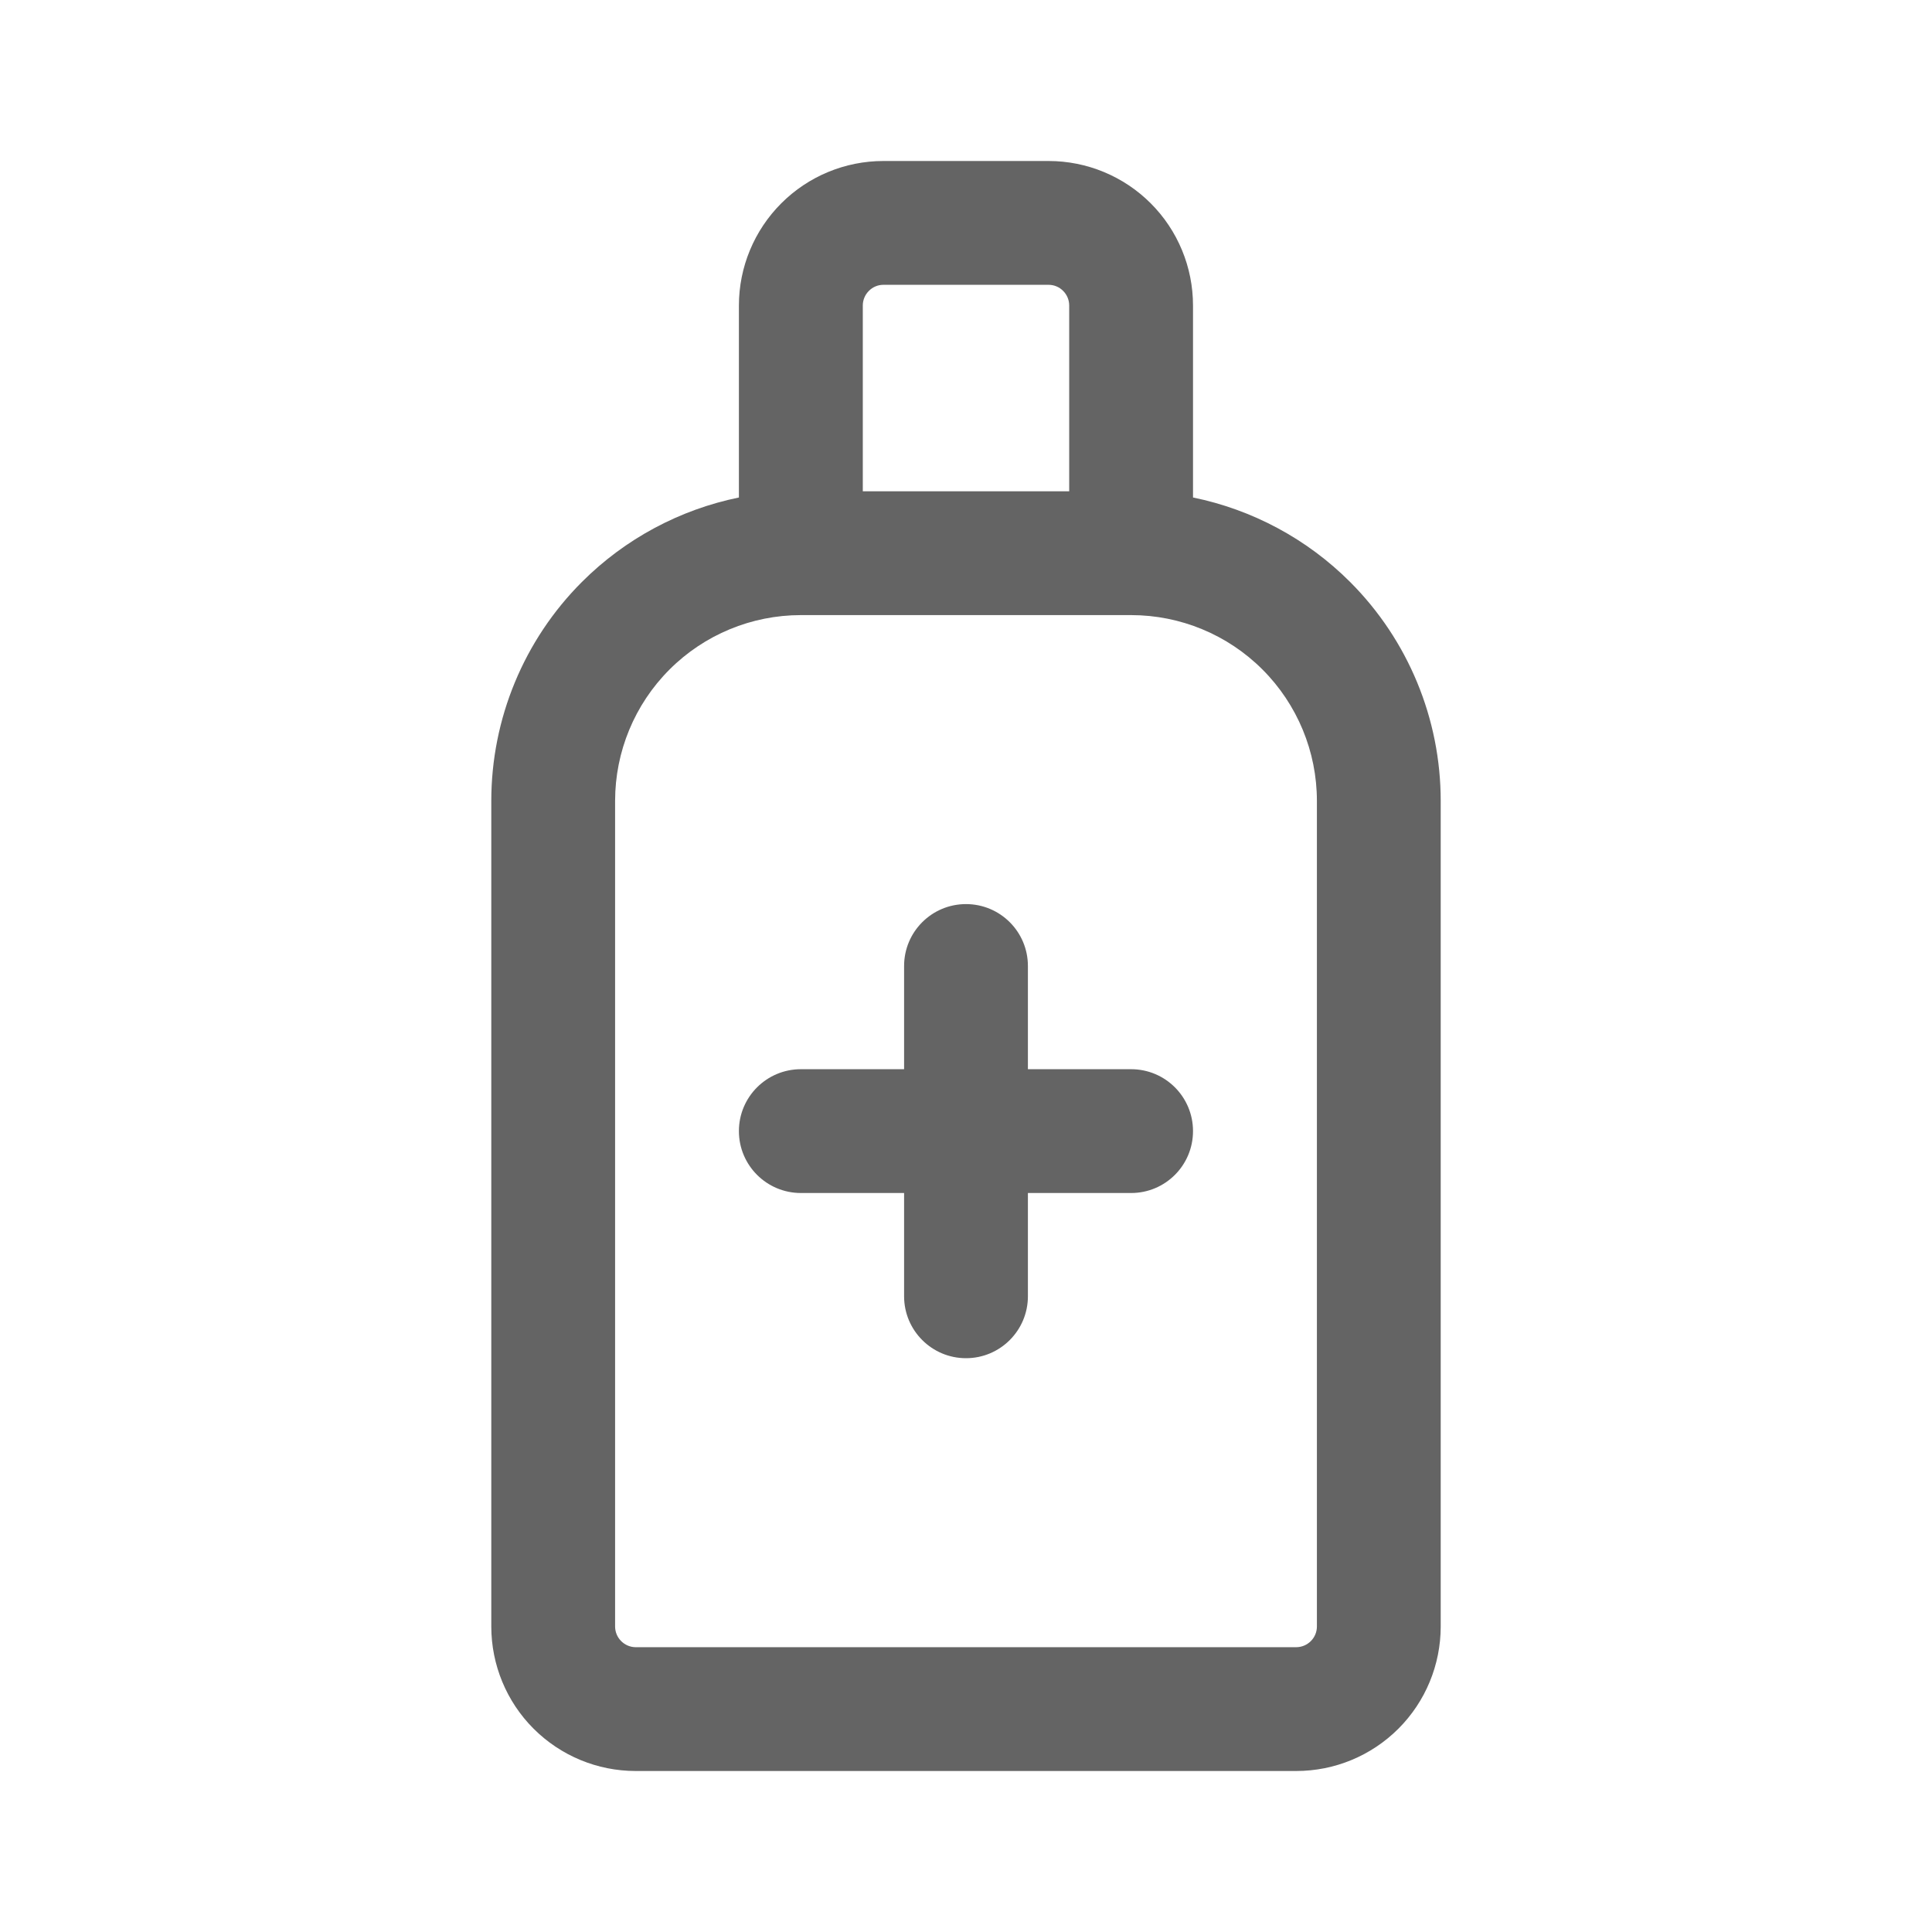 <svg width="24" height="24" viewBox="0 0 24 24" fill="none" xmlns="http://www.w3.org/2000/svg">
<path d="M9.949 13.282C9.524 13.282 9.179 13.626 9.179 14.051C9.179 14.476 9.524 14.82 9.949 14.82H11.231V16.103C11.231 16.527 11.575 16.872 12 16.872C12.425 16.872 12.769 16.527 12.769 16.103V14.82H14.051C14.476 14.82 14.82 14.476 14.82 14.051C14.82 13.626 14.476 13.282 14.051 13.282H12.769V12C12.769 11.575 12.425 11.231 12 11.231C11.575 11.231 11.231 11.575 11.231 12V13.282H9.949Z" fill="#646464"/>
<path fill-rule="evenodd" clip-rule="evenodd" d="M9.179 6.18V3.795C9.179 3.319 9.369 2.862 9.705 2.526C10.042 2.189 10.498 2 10.974 2H13.026C13.502 2 13.958 2.189 14.295 2.526C14.631 2.862 14.82 3.319 14.82 3.795V6.18C15.554 6.33 16.234 6.692 16.771 7.229C17.492 7.95 17.897 8.929 17.897 9.949V20.205C17.897 20.681 17.708 21.138 17.372 21.474C17.035 21.811 16.579 22 16.102 22H7.897C7.421 22 6.965 21.811 6.628 21.474C6.292 21.138 6.103 20.681 6.103 20.205V9.949C6.103 8.929 6.508 7.95 7.229 7.229C7.766 6.692 8.446 6.33 9.179 6.18ZM10.793 3.614C10.841 3.565 10.906 3.538 10.974 3.538H13.026C13.094 3.538 13.159 3.565 13.207 3.614C13.255 3.662 13.282 3.727 13.282 3.795V6.103H10.718V3.795C10.718 3.727 10.745 3.662 10.793 3.614ZM14.051 7.641C14.663 7.641 15.25 7.884 15.683 8.317C16.116 8.75 16.359 9.337 16.359 9.949V20.205C16.359 20.273 16.332 20.338 16.284 20.386C16.236 20.434 16.171 20.462 16.102 20.462H7.897C7.829 20.462 7.764 20.434 7.716 20.386C7.668 20.338 7.641 20.273 7.641 20.205V9.949C7.641 9.337 7.884 8.75 8.317 8.317C8.75 7.884 9.337 7.641 9.949 7.641H14.051Z" fill="#646464"/>
</svg>
